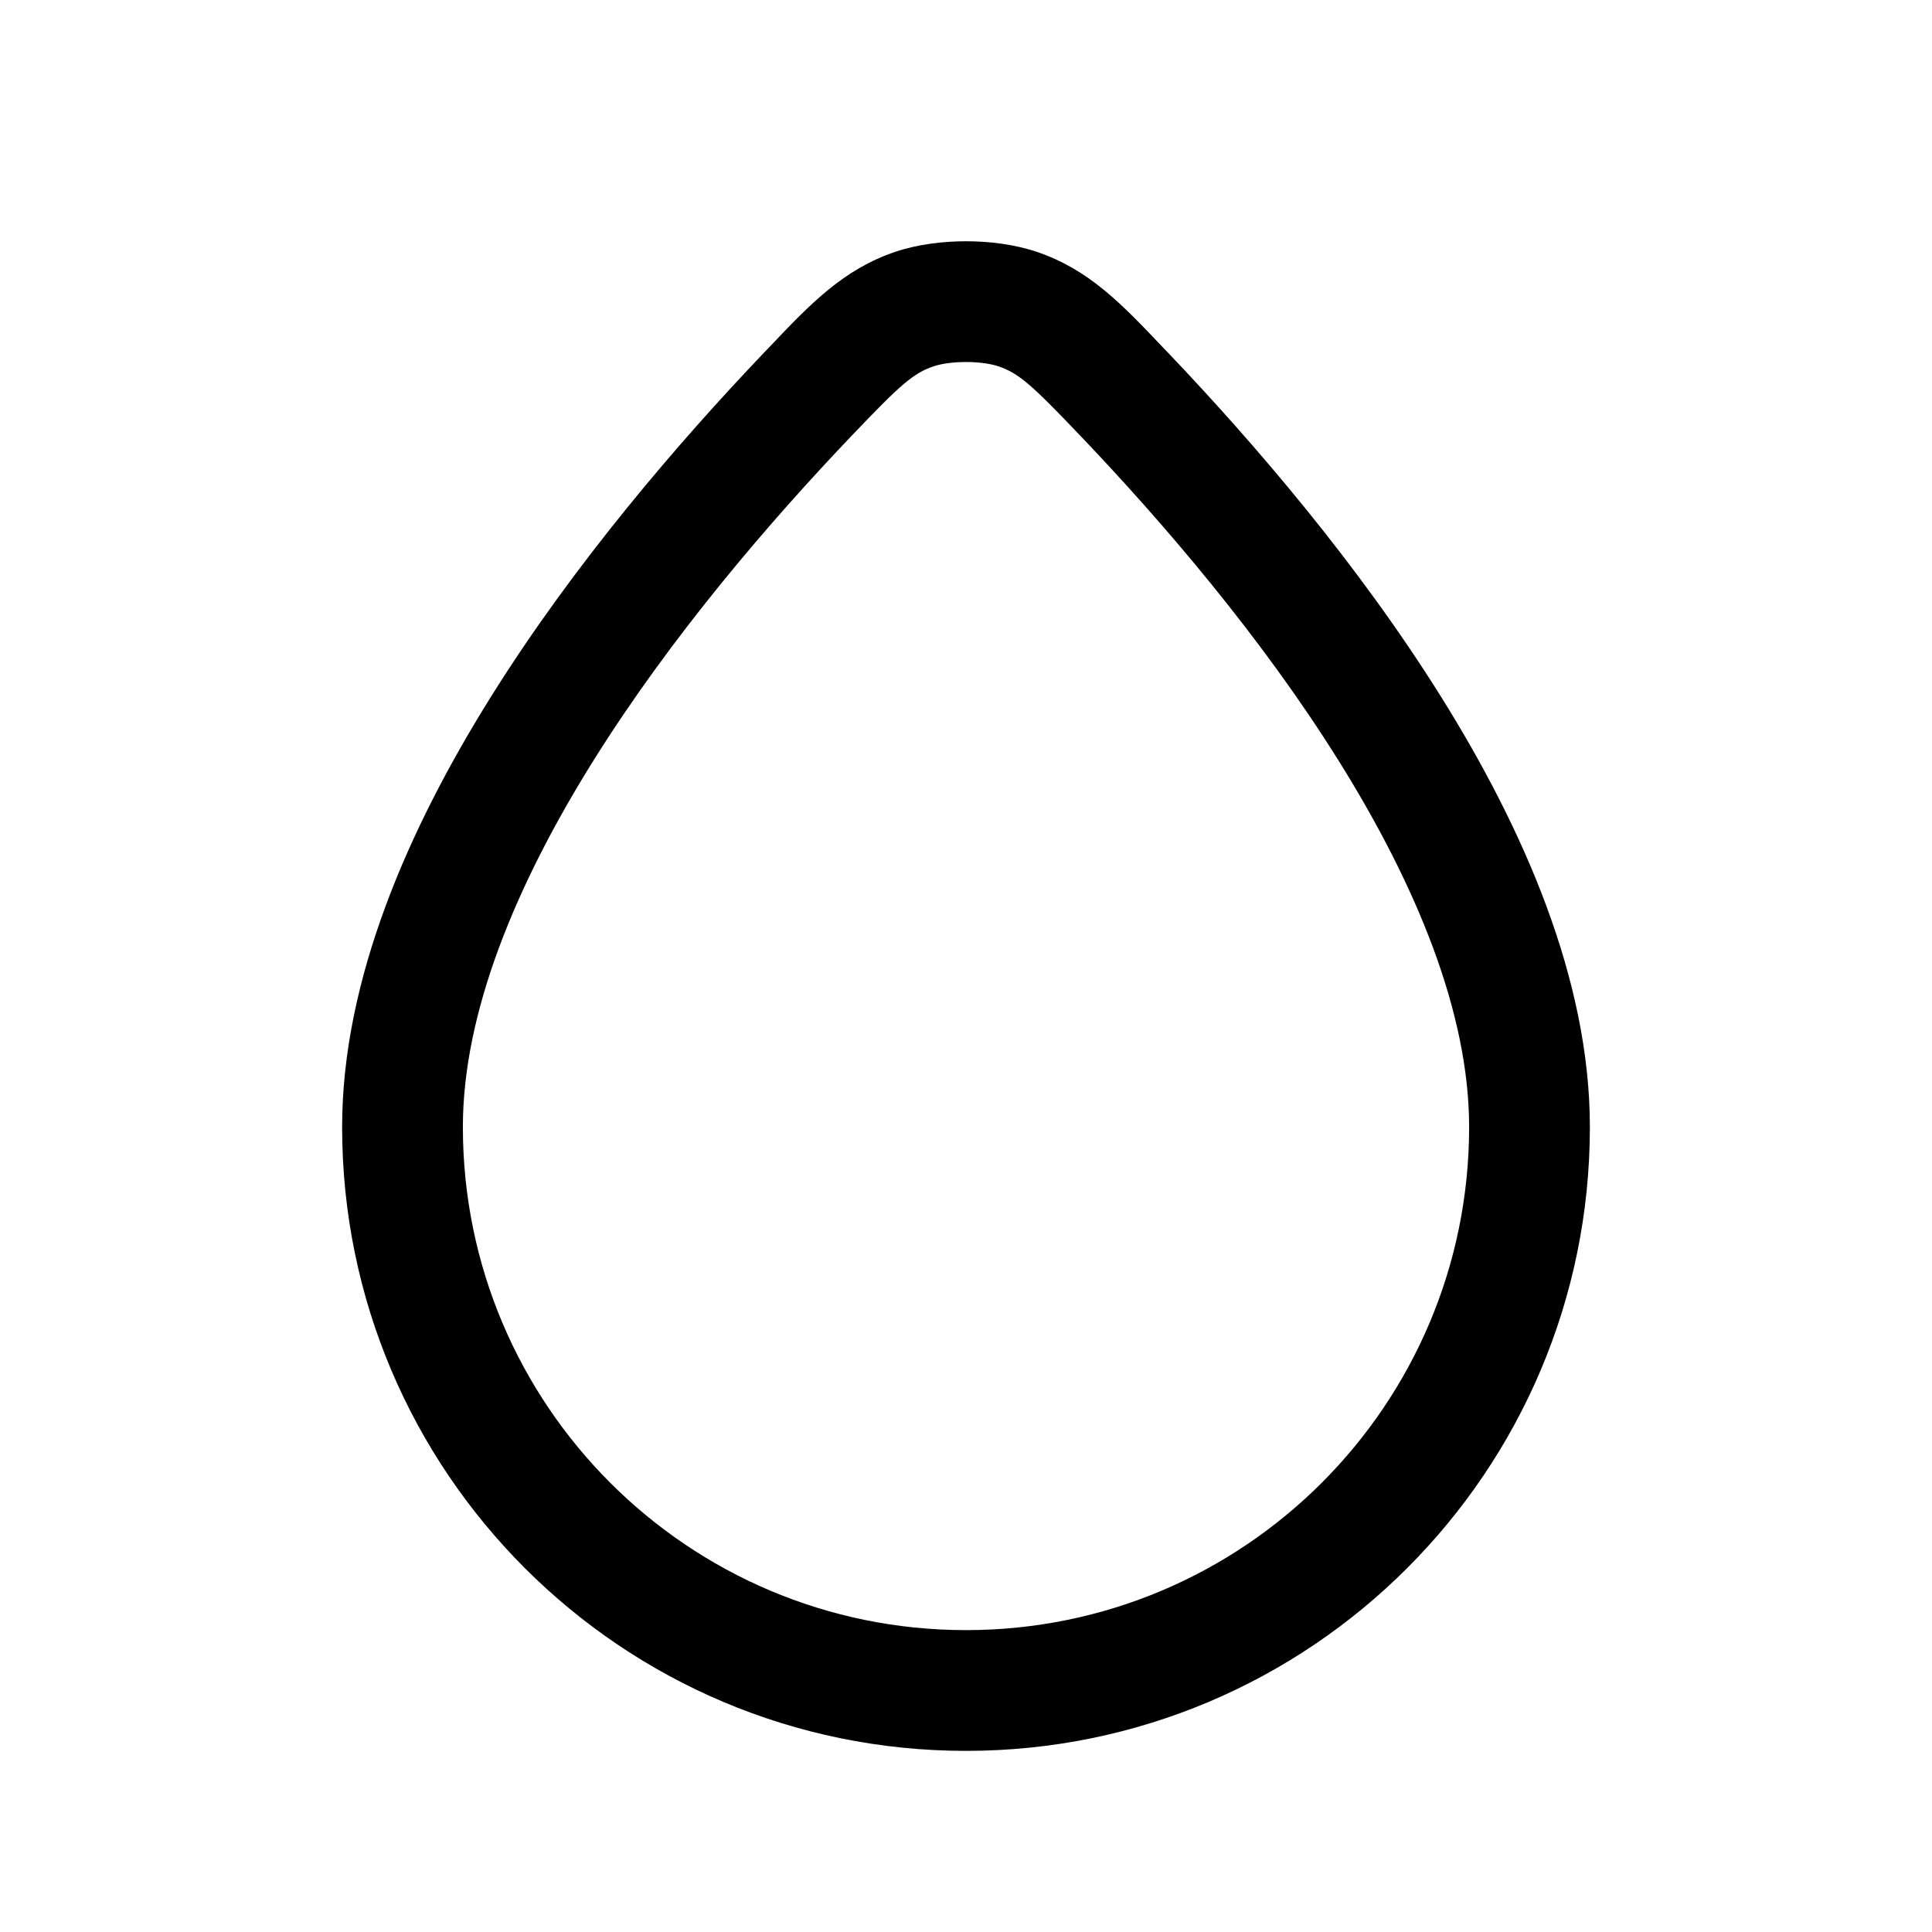 <svg width="24" height="24" viewBox="0 0 24 24" fill="none" xmlns="http://www.w3.org/2000/svg">
<path fill-rule="evenodd" clip-rule="evenodd" d="M12 20.25C8.548 20.25 5.75 17.452 5.75 14C5.75 12.584 6.403 10.998 7.374 9.445C8.335 7.908 9.555 6.488 10.572 5.421C11.185 4.778 11.343 4.636 11.602 4.549C11.685 4.521 11.829 4.497 12 4.497C12.171 4.497 12.315 4.521 12.398 4.549C12.657 4.636 12.815 4.778 13.428 5.421C14.445 6.488 15.665 7.908 16.626 9.445C17.597 10.998 18.25 12.584 18.25 14C18.25 17.452 15.452 20.25 12 20.25ZM4.25 14C4.25 18.28 7.72 21.75 12 21.75C16.28 21.75 19.75 18.28 19.75 14C19.75 12.166 18.924 10.29 17.898 8.65C16.862 6.994 15.568 5.492 14.514 4.386C14.489 4.36 14.464 4.334 14.439 4.308C13.934 3.776 13.524 3.345 12.875 3.127C12.597 3.034 12.284 2.997 12 2.997C11.716 2.997 11.403 3.034 11.125 3.127C10.476 3.345 10.066 3.776 9.561 4.308C9.536 4.334 9.511 4.36 9.486 4.386C8.432 5.492 7.138 6.994 6.102 8.65C5.076 10.29 4.25 12.166 4.25 14Z" fill="currentColor"/>
</svg>
